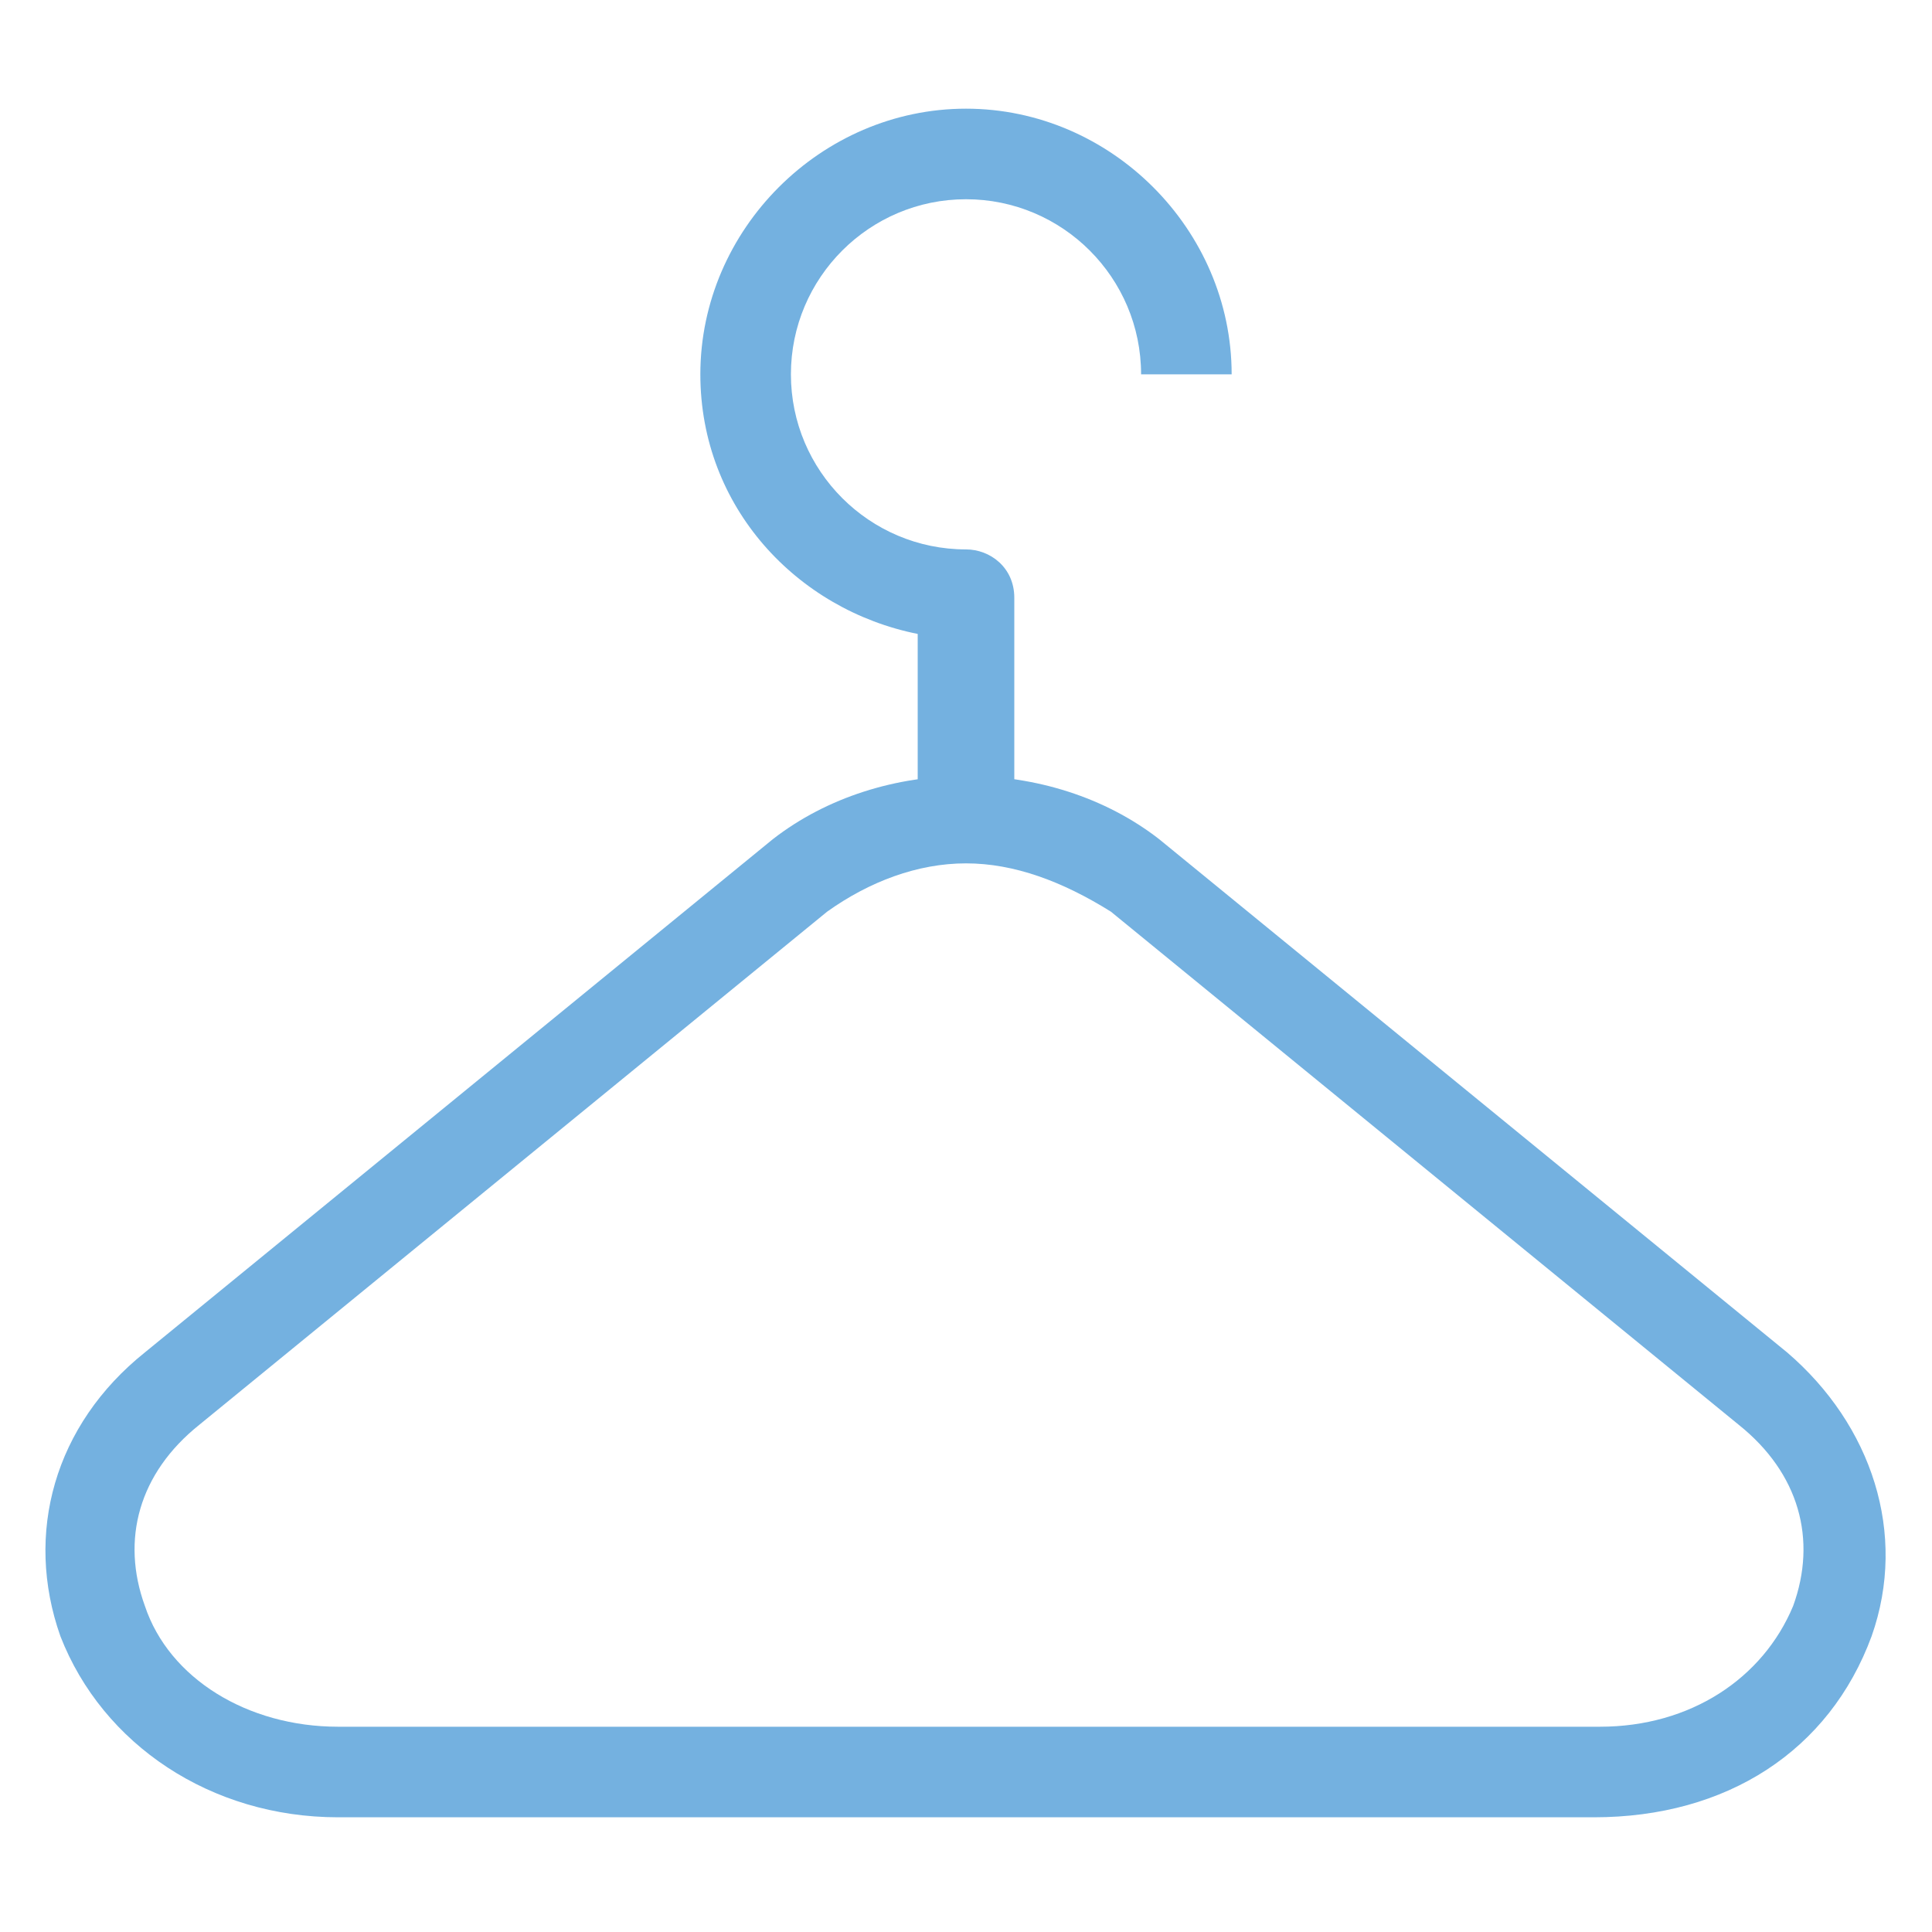 <?xml version="1.0" encoding="utf-8"?>
<!-- Generator: Adobe Illustrator 18.0.0, SVG Export Plug-In . SVG Version: 6.00 Build 0)  -->
<!DOCTYPE svg PUBLIC "-//W3C//DTD SVG 1.1//EN" "http://www.w3.org/Graphics/SVG/1.1/DTD/svg11.dtd">
<svg version="1.1" id="Layer_1" xmlns="http://www.w3.org/2000/svg" xmlns:xlink="http://www.w3.org/1999/xlink" x="0px" y="0px"
	 viewBox="0 0 32 32" enable-background="new 0 0 32 32" xml:space="preserve">
<g>
	<g>
		<path fill="#74B1E0" d="M16.7,13.5h-1.5v-3c-2-0.4-3.6-2.1-3.6-4.3c0-2.4,2-4.4,4.4-4.4c2.4,0,4.4,2,4.4,4.4h-1.5
			c0-1.6-1.3-2.9-2.9-2.9c-1.6,0-2.9,1.3-2.9,2.9c0,1.6,1.3,2.9,2.9,2.9c0.4,0,0.8,0.3,0.8,0.8V13.5z"/>
	</g>
	<g>
		<path fill="#74B1E0" d="M26.4,30.1H5.6c-2.1,0-3.9-1.2-4.6-3c-0.6-1.7-0.1-3.5,1.4-4.7l10.4-8.5c1.8-1.4,4.6-1.4,6.4,0l10.4,8.5
			c1.4,1.2,2,3,1.4,4.7C30.3,29,28.6,30.1,26.4,30.1z M16,14.3c-0.8,0-1.6,0.3-2.3,0.8L3.3,23.6c-1,0.8-1.3,1.9-0.9,3
			c0.4,1.2,1.7,2,3.2,2h20.9c1.5,0,2.7-0.8,3.2-2c0.4-1.1,0.1-2.2-0.9-3l-10.4-8.5C17.6,14.6,16.8,14.3,16,14.3z"/>
	</g>
</g>
</svg>
